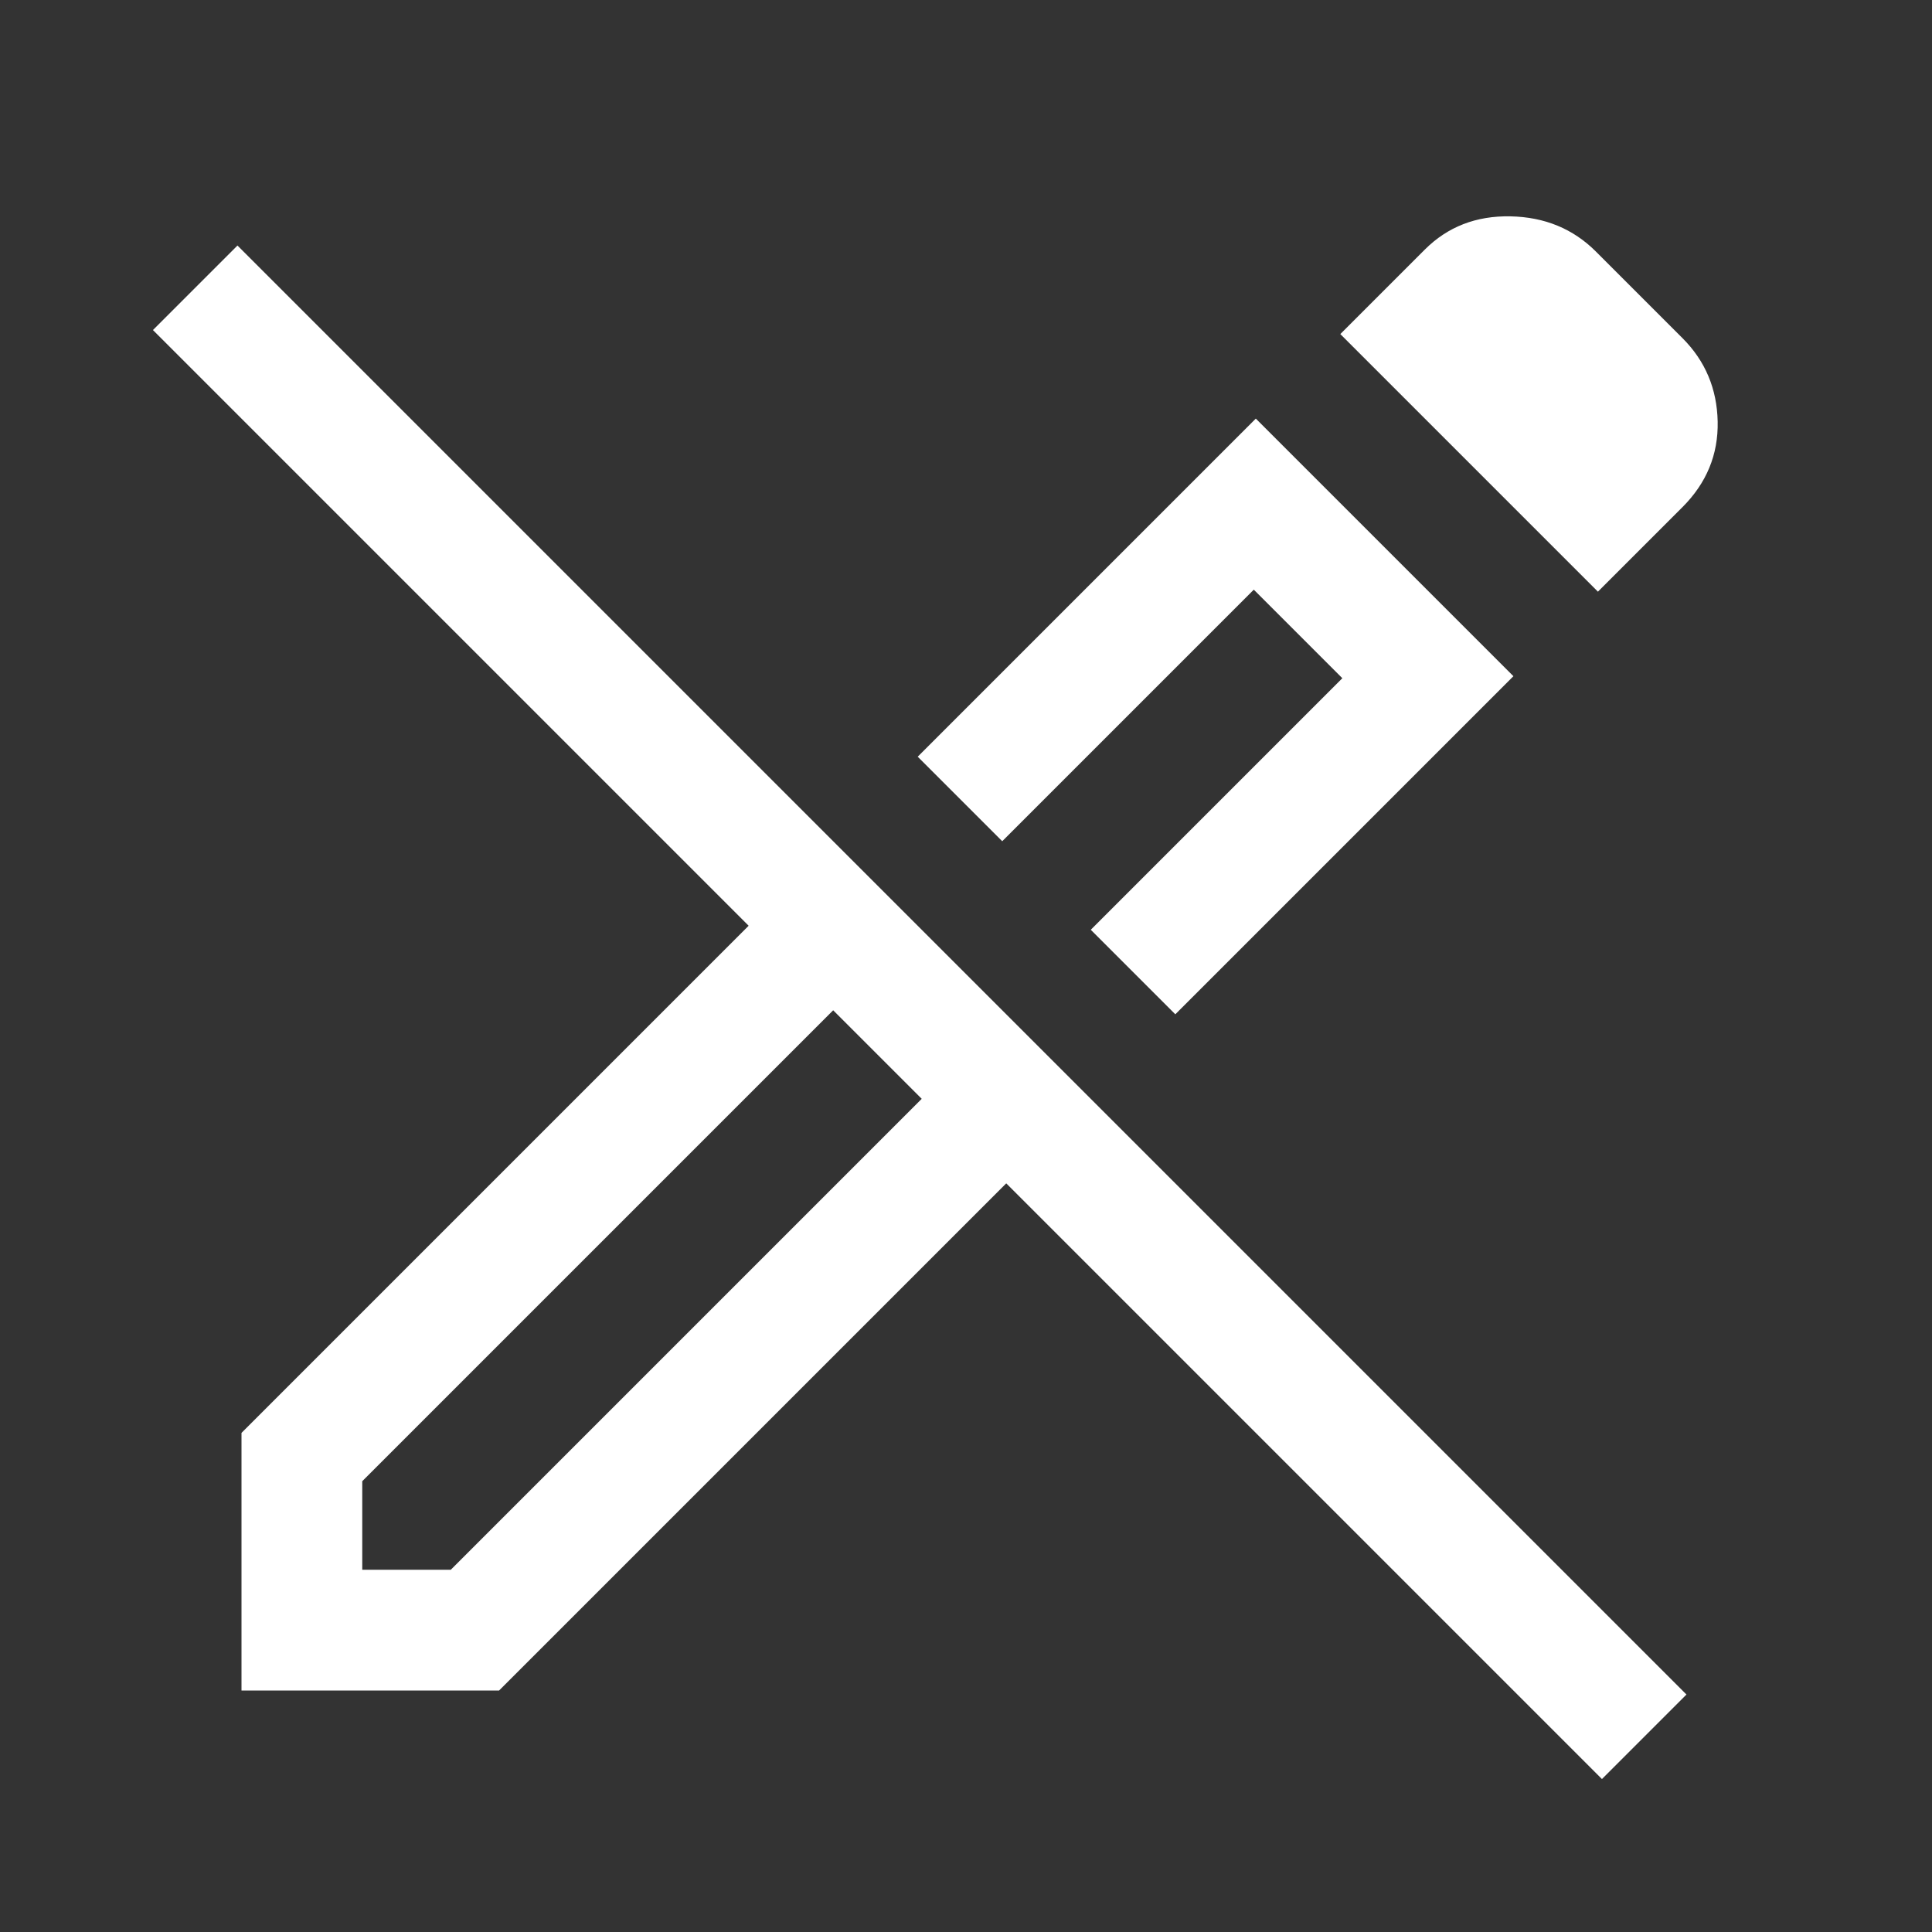 <svg xmlns="http://www.w3.org/2000/svg" height="48" viewBox="0 -960 960 960" width="48"><rect x="0" y="-960" width="960" height="960" fill="#333333" stroke="none"/><path fill="white" d="M796-76 500-372 248-120H120v-128l252-252L76-796l42-42 720 720-42 42ZM436-436l-22-22 22 22 22 22-22-22Zm148-20-42-42 125-125-44-44-125 125-42-42 168-168 128 128-168 168Zm210-210L666-794l42-42q17-17 42.5-16.5T793-835l43 43q17 17 17.5 41.5T836-708l-42 42ZM520-520ZM180-180h44l234-234-44-44-234 234v44Z"/></svg>